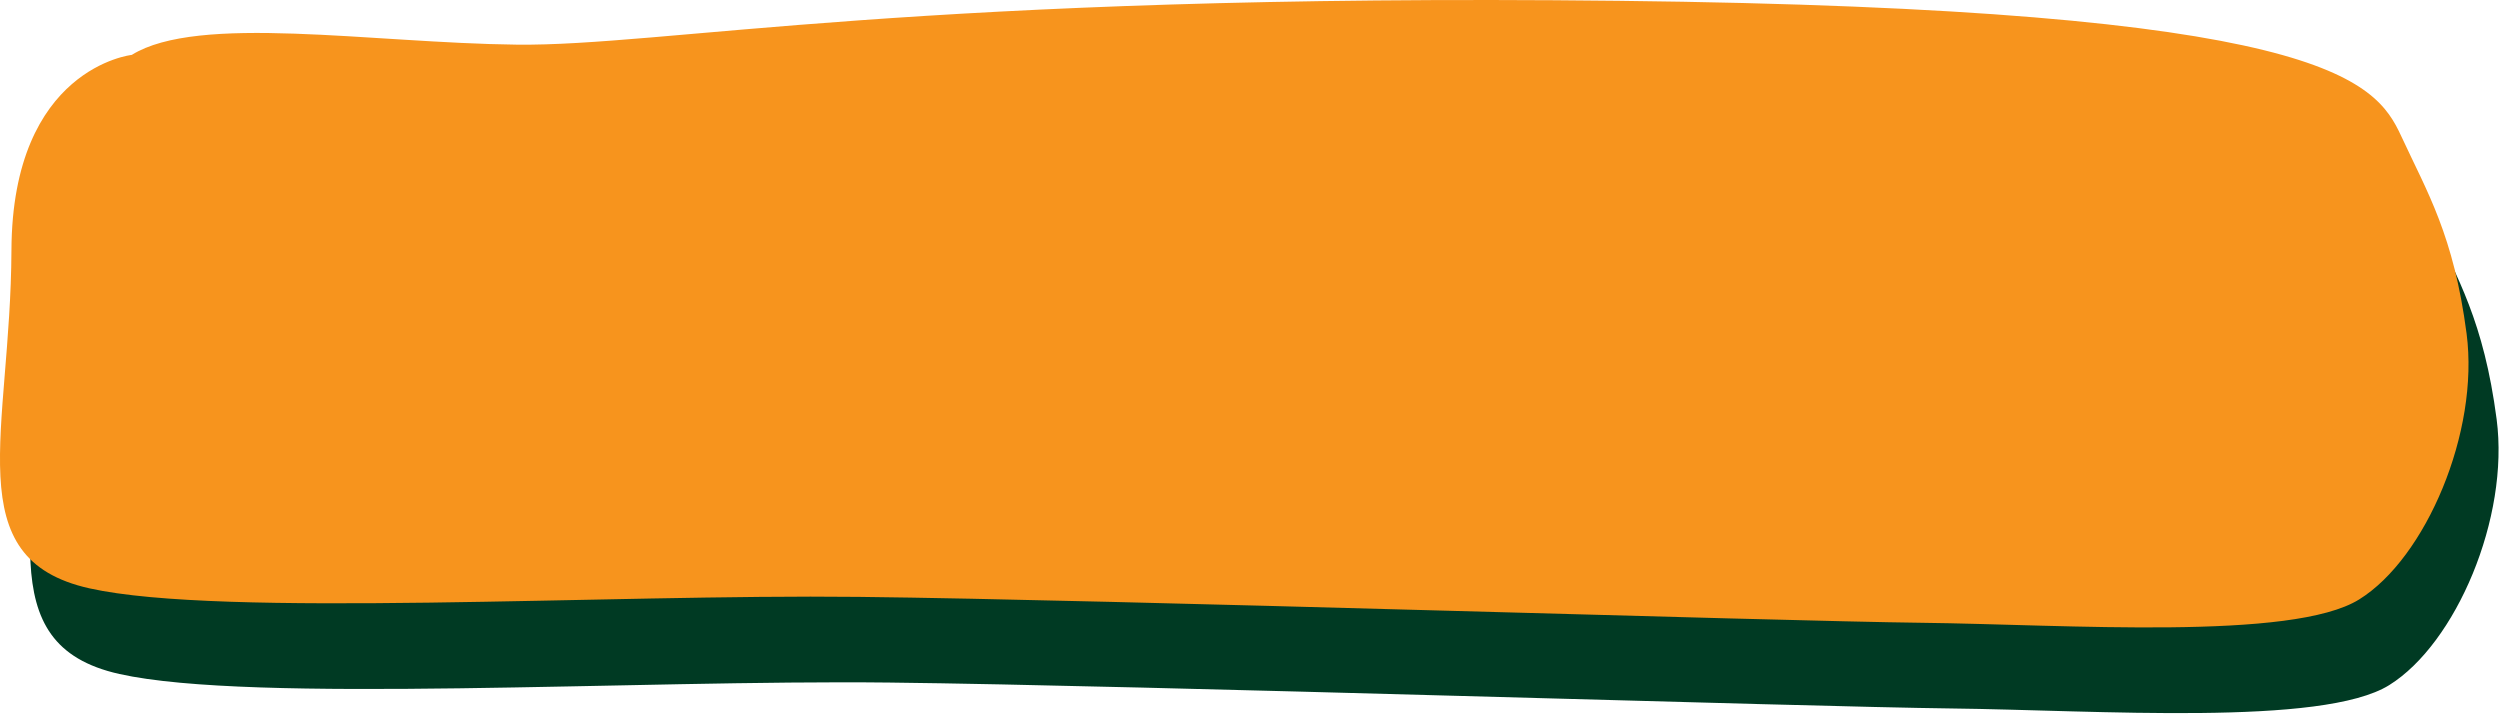 <svg preserveAspectRatio="none" width="193" height="56" fill="none" xmlns="http://www.w3.org/2000/svg"><path d="M12.492 10.852s-9.231.989-9.29 15.075c-.059 14.086-4.212 23.82 6.017 26.106 10.23 2.286 39.966.44 59.428.66 19.461.22 70.698 1.867 81.97 2 11.272.131 28.679 1.406 33.831-1.803 5.151-3.208 9.29-12.921 8.292-20.524-.998-7.604-3.023-10.878-5.049-15.251-2.025-4.373-6.105-9.823-60.41-10.438-54.305-.616-73.796 3.516-85.068 3.384-11.272-.088-24.584-2.395-29.72.791z" fill="#003A23"/><path d="M10.174 4.238S.942 5.227.884 19.313C.823 33.399-3.33 43.133 6.9 45.419c10.23 2.285 39.965.44 59.427.66 19.461.219 70.699 1.867 81.97 1.999 11.272.132 28.679 1.406 33.831-1.802 5.137-3.186 9.29-12.921 8.292-20.525-.998-7.603-3.023-10.877-5.049-15.25-2.025-4.373-6.105-9.823-60.41-10.438-54.305-.616-73.796 3.516-85.068 3.384-11.271-.132-24.584-2.396-29.72.79z" fill="#F7941D"/></svg>